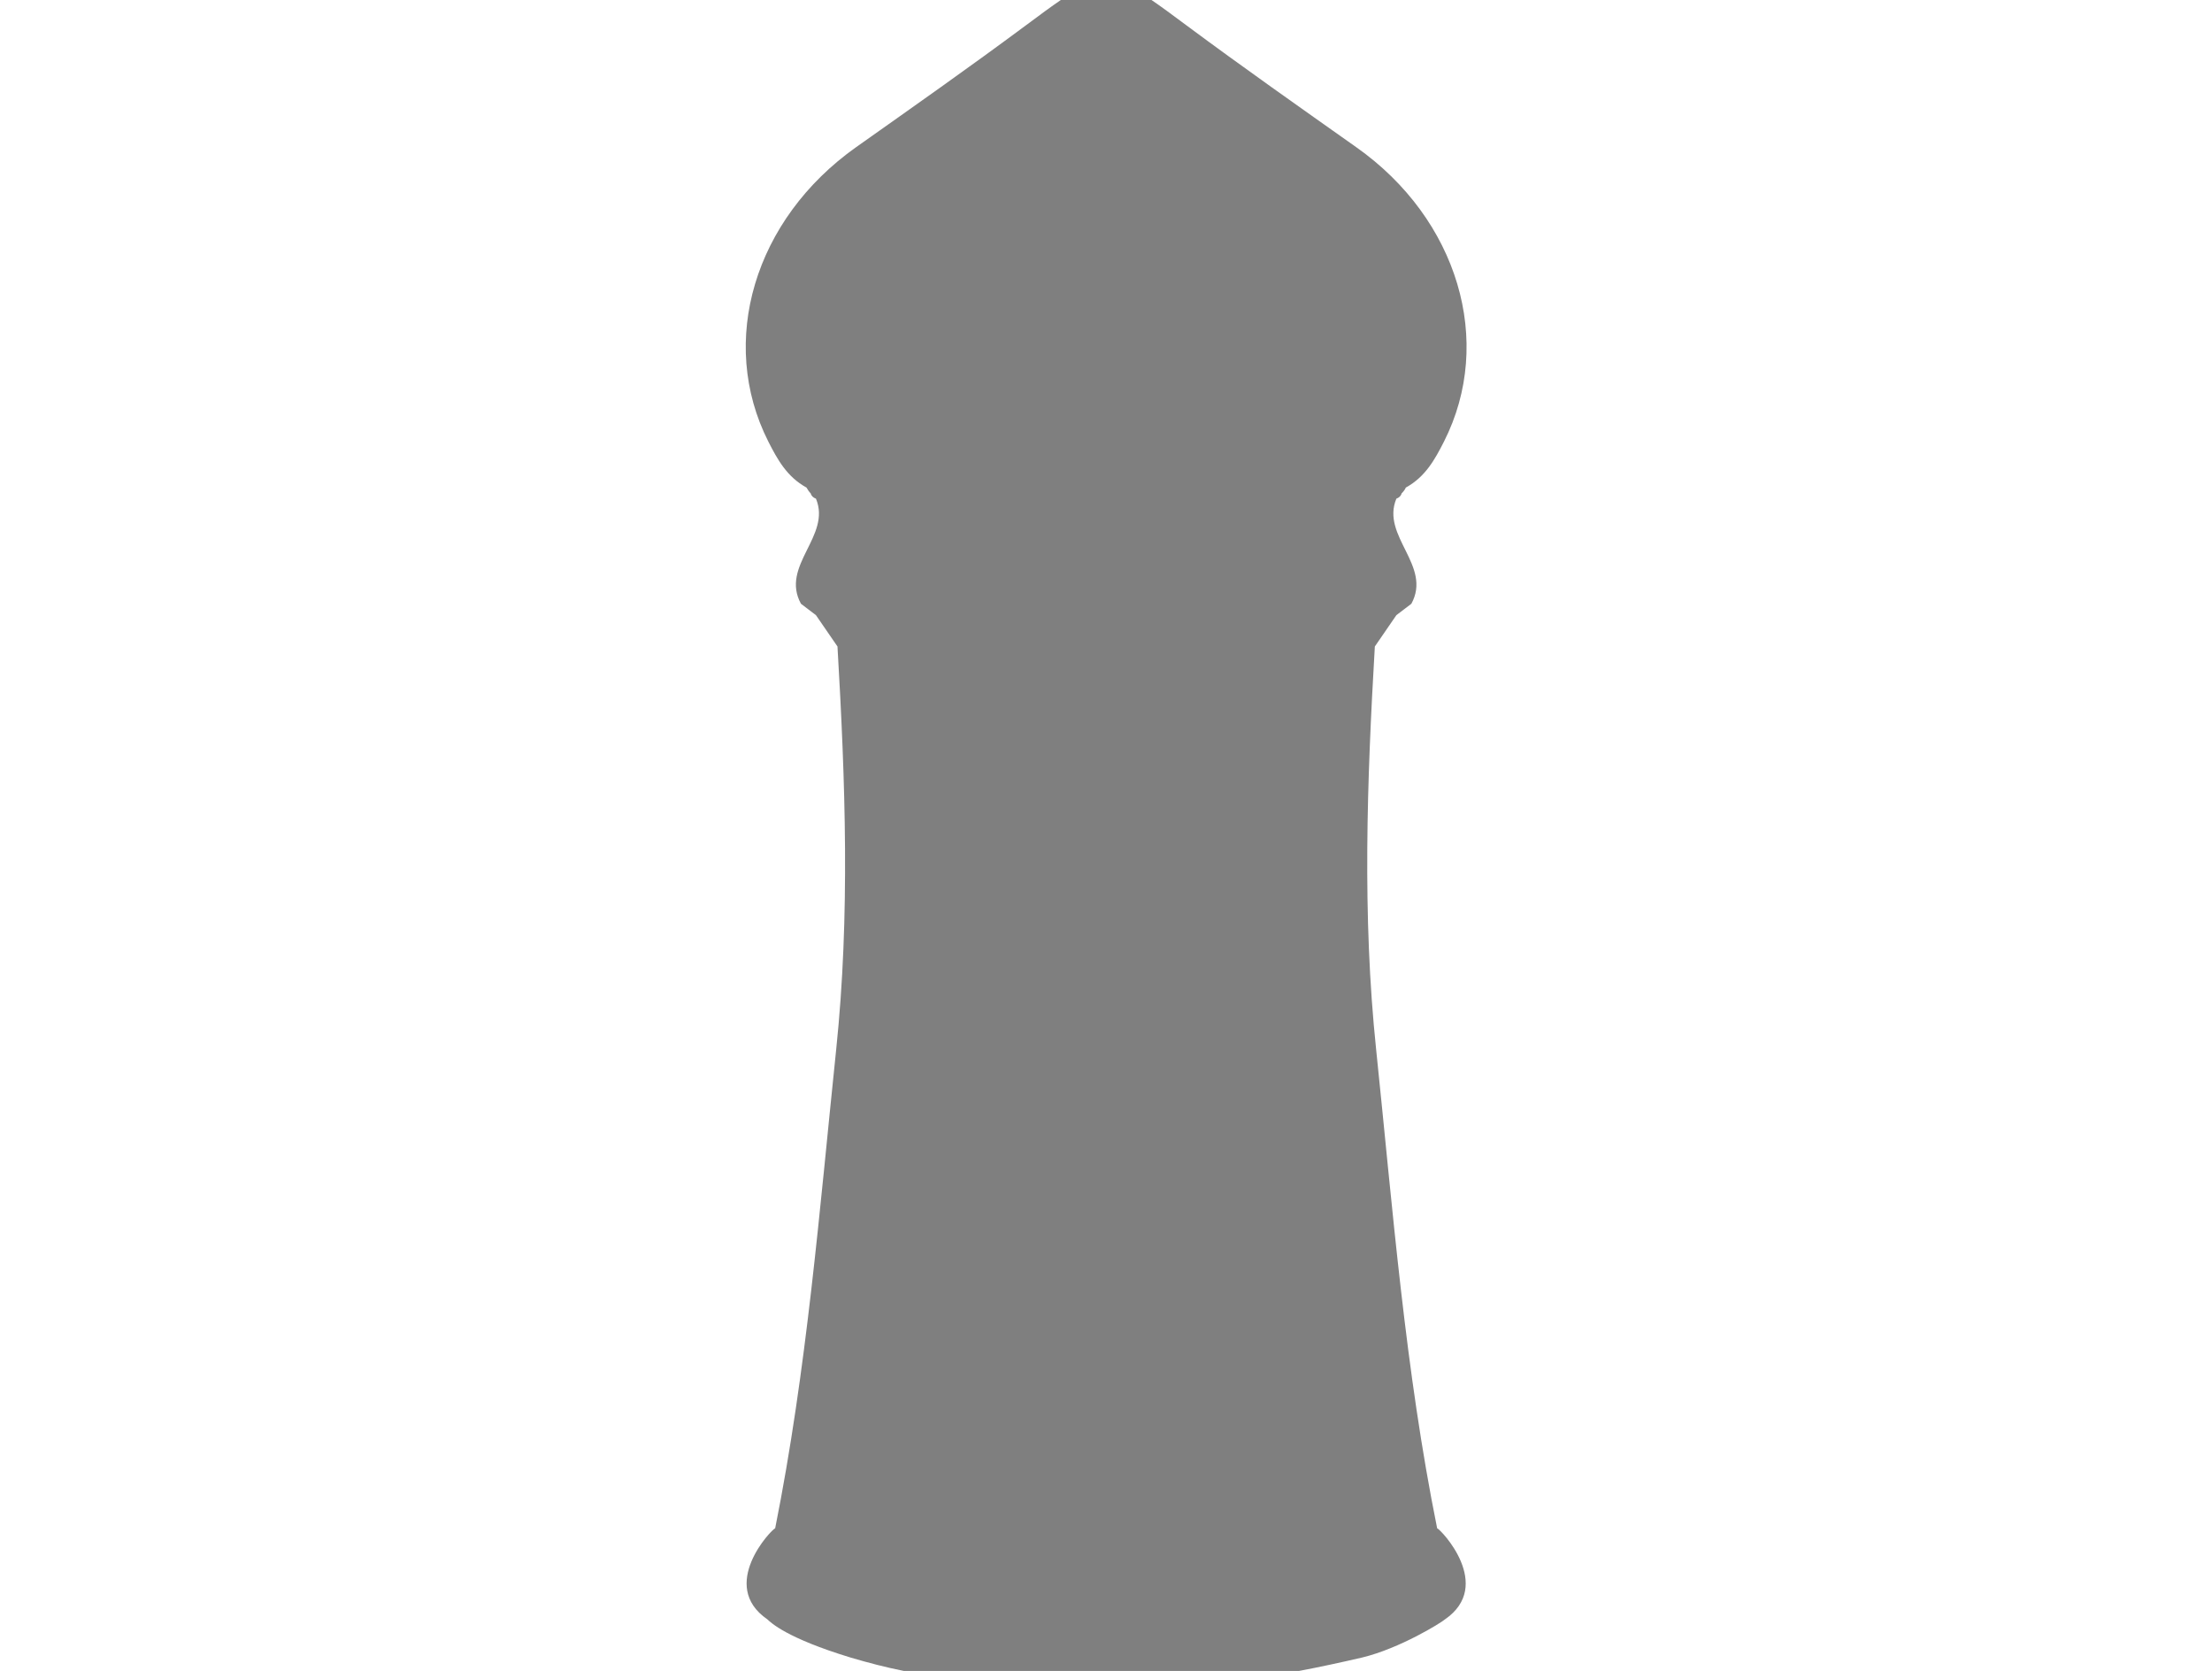 <?xml version="1.0" encoding="utf-8"?>
<!-- Generator: Adobe Illustrator 22.1.0, SVG Export Plug-In . SVG Version: 6.00 Build 0)  -->
<svg version="1.1" id="Layer_1" xmlns="http://www.w3.org/2000/svg" xmlns:xlink="http://www.w3.org/1999/xlink" x="0px" y="0px"
	 viewBox="0 0 678 512" style="enable-background:new 0 0 678 512;" xml:space="preserve">
<style type="text/css">
	.st0{opacity:0.5;enable-background:new    ;}
</style>
<path class="st0" d="M442.9,496.2c15.1-10.4-1.3-27.6-2.4-27.9c-9.8-48.5-13.6-97.7-18.7-146.7c-4.3-41.1-2.8-82.3-0.4-123.5
	c2.2-3.2,4.4-6.4,6.6-9.6c1.5-1.2,3.1-2.3,4.6-3.5c6.4-11.7-9.4-20.7-4.6-32.2c0.8-0.3,1.4-0.8,1.6-1.6c0.5-0.5,1-1.1,1.3-1.8
	c6-3.3,8.9-8.6,11.7-14.1c15.5-30.6,4.3-68.2-26.9-90.2c-17.4-12.3-34.9-24.6-52-37.3c-4.3-3.2-7.8-5.8-10.9-7.9h-27.5
	c-3.1,2.1-6.6,4.7-10.9,7.9c-17.1,12.7-34.6,25-52,37.3c-31.2,22.1-42.4,59.6-26.9,90.2c2.8,5.5,5.7,10.8,11.7,14.1
	c0.4,0.7,0.8,1.3,1.3,1.8c0.2,0.8,0.8,1.3,1.6,1.6c4.8,11.5-11,20.5-4.6,32.2c1.5,1.2,3.1,2.3,4.6,3.5c2.2,3.2,4.4,6.4,6.6,9.6
	c2.4,41.2,3.9,82.3-0.4,123.5c-5.1,49-9,98.2-18.7,146.7c-1.1,0.3-17.5,17.5-2.4,27.9c1.1,1,5.8,5.7,25.5,11.7
	c5.4,1.6,10.8,3,16.3,4.1h121.2c6.4-1.2,12.8-2.6,19.3-4.1C429.1,505.1,441.8,497.2,442.9,496.2z"/>
</svg>
